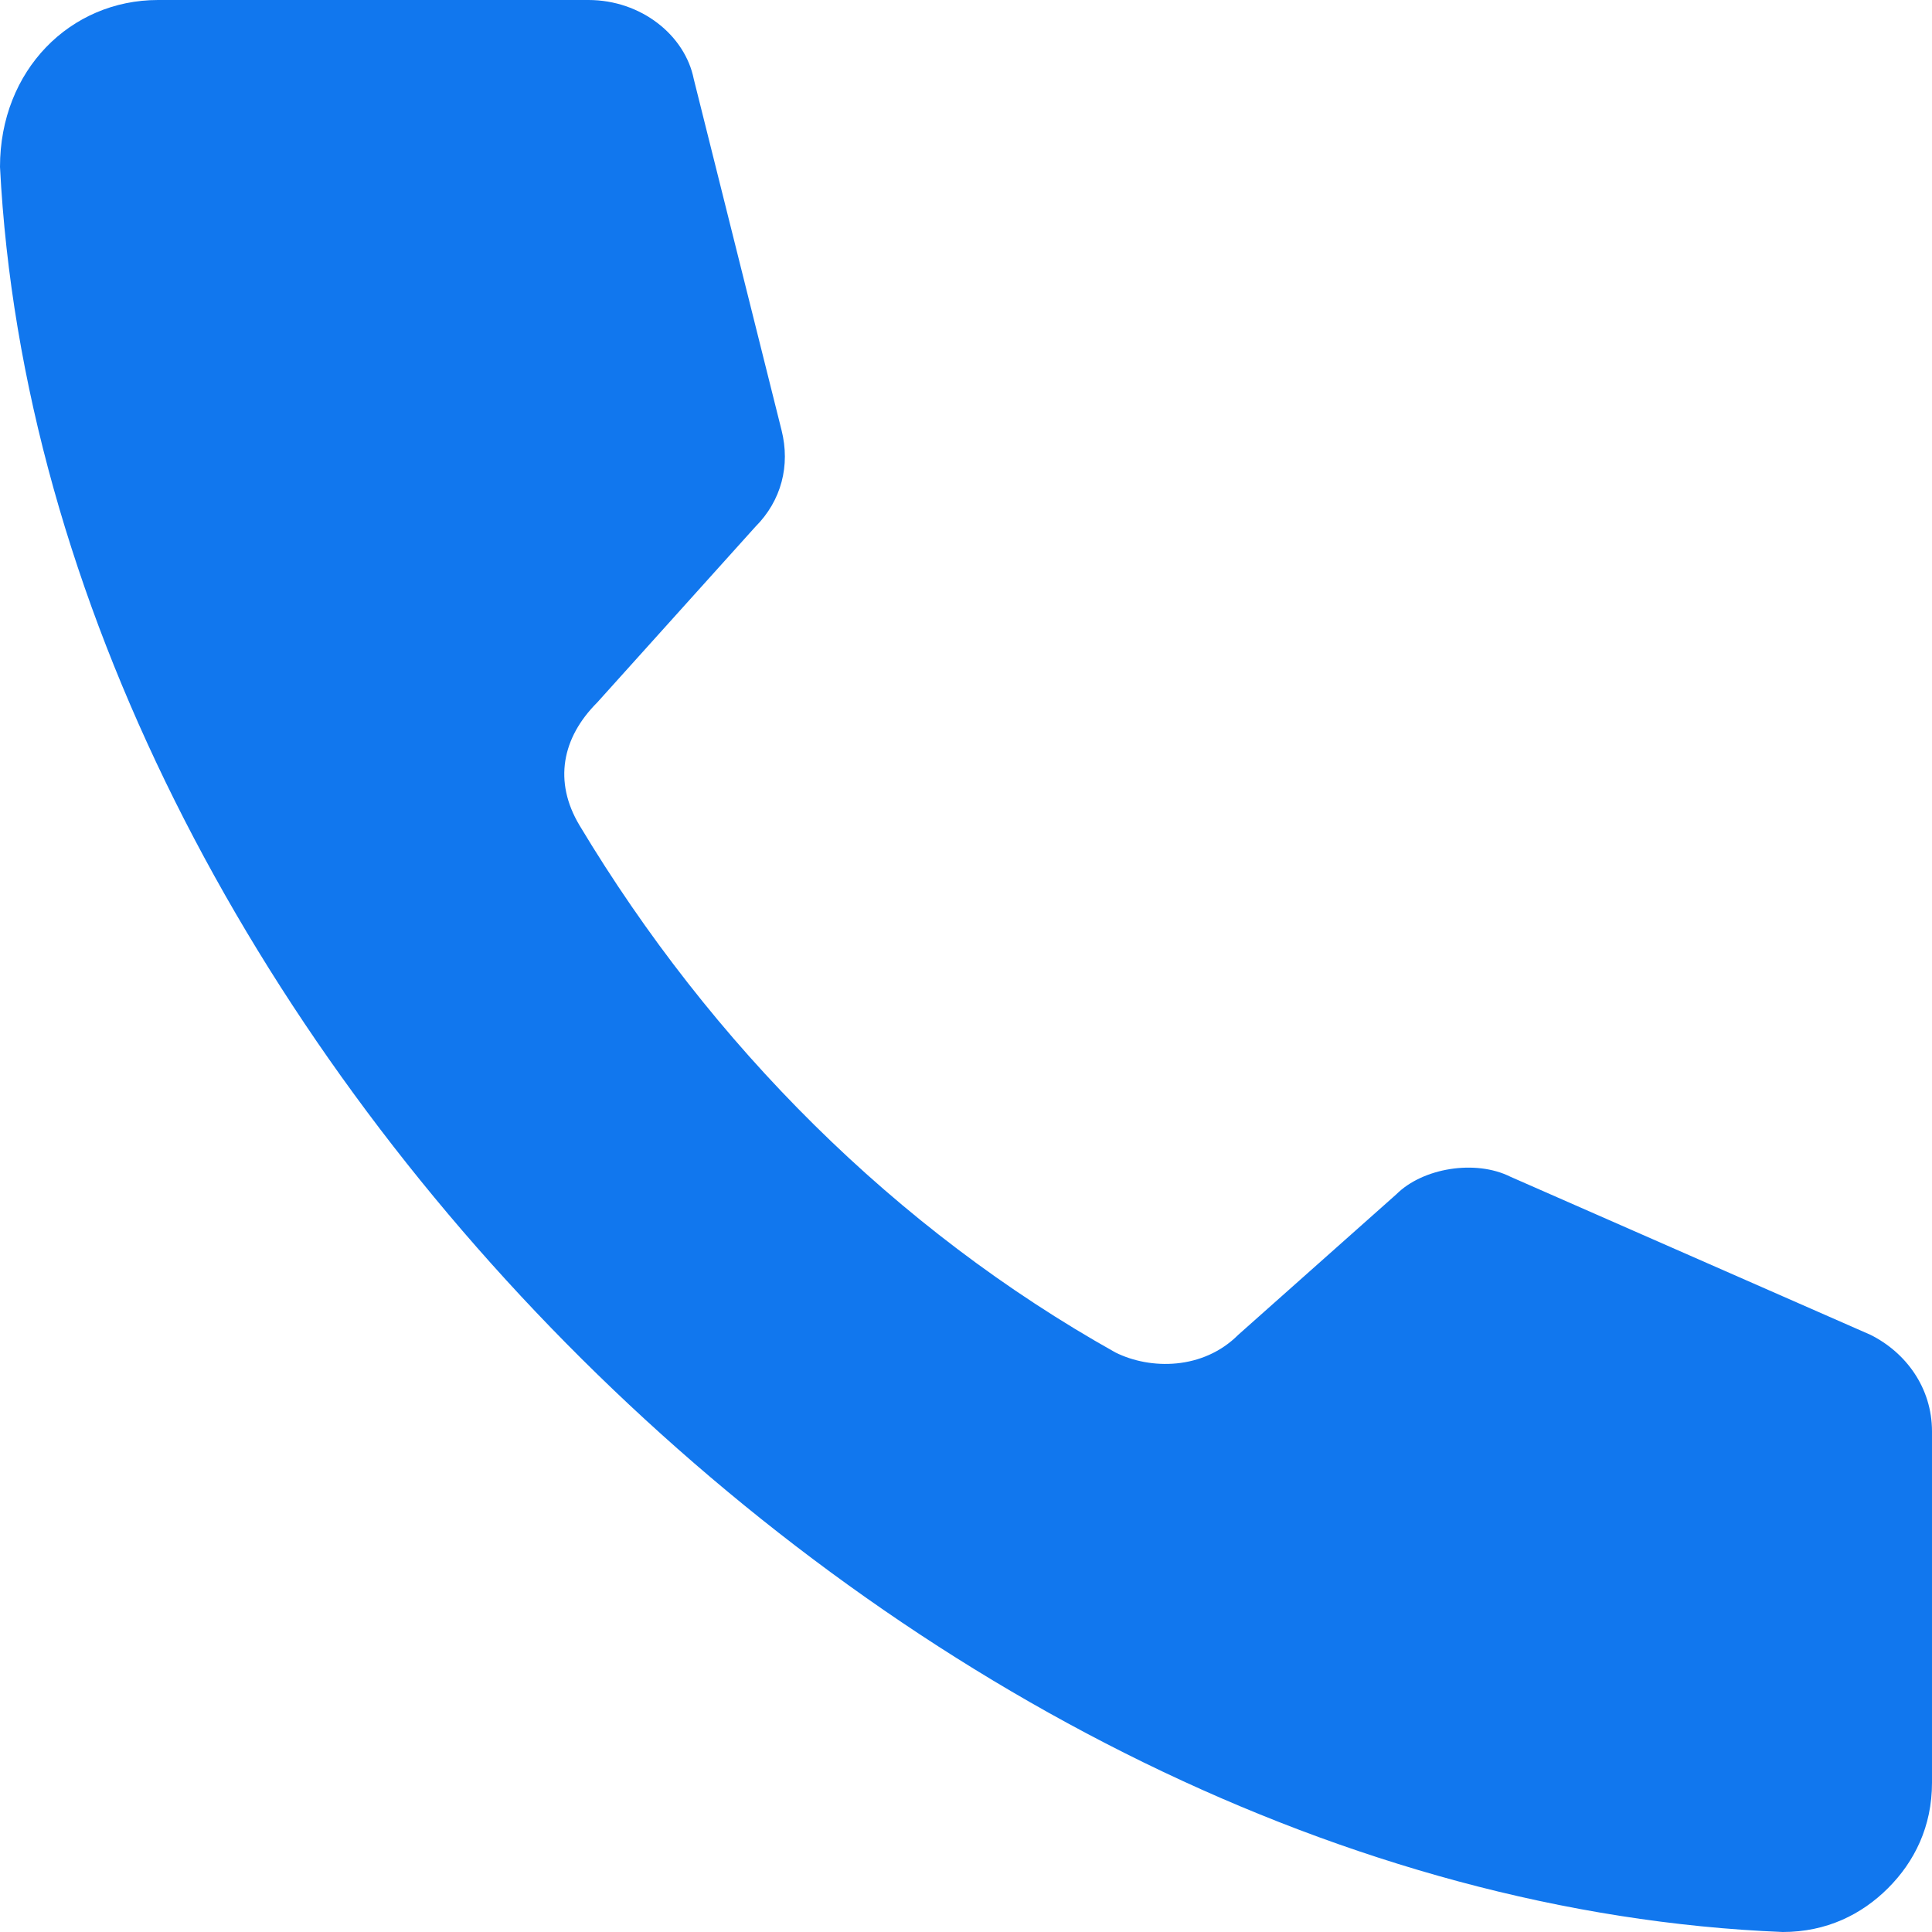 <?xml version="1.0" encoding="utf-8"?>
<!-- Generator: Adobe Illustrator 21.0.0, SVG Export Plug-In . SVG Version: 6.00 Build 0)  -->
<svg version="1.1" xmlns="http://www.w3.org/2000/svg" xmlns:xlink="http://www.w3.org/1999/xlink" x="0px" y="0px"
	 viewBox="0 0 22 22" style="enable-background:new 0 0 22 22;" xml:space="preserve">
<style type="text/css">
	.st0{display:none;}
	.st1{display:inline;}
	.st2{fill-rule:evenodd;clip-rule:evenodd;fill:#1177EE;}
</style>
<g id="BG" class="st0">
	<defs>
		<rect id="SVGID_1_" width="22" height="22"/>
	</defs>
	<use xlink:href="#SVGID_1_"  style="display:inline;overflow:visible;fill:#FFFFFF;"/>
	<clipPath id="SVGID_2_" class="st1">
		<use xlink:href="#SVGID_1_"  style="overflow:visible;"/>
	</clipPath>
</g>
<g id="Line" class="st0">
</g>
<g id="icon">
	<g>
		<path class="st2" d="M21.3,15.2l-4.1-1.8c-0.4-0.2-1-0.1-1.3,0.2l-1.8,1.6c-0.4,0.4-1,0.4-1.4,0.2c-2.5-1.4-4.6-3.5-6.1-6
			c-0.3-0.5-0.2-1,0.2-1.4L8.6,6C8.9,5.7,9,5.3,8.9,4.9l-1-4C7.8,0.4,7.3,0,6.7,0H1.8C0.8,0,0,0.8,0,1.9C0.5,11.7,10.4,21.6,20.3,22
			c0.5,0,0.9-0.2,1.2-0.5c0.3-0.3,0.5-0.7,0.5-1.2v-4C22,15.8,21.7,15.4,21.3,15.2L21.3,15.2L21.3,15.2z"/>
	</g>
</g>
</svg>
